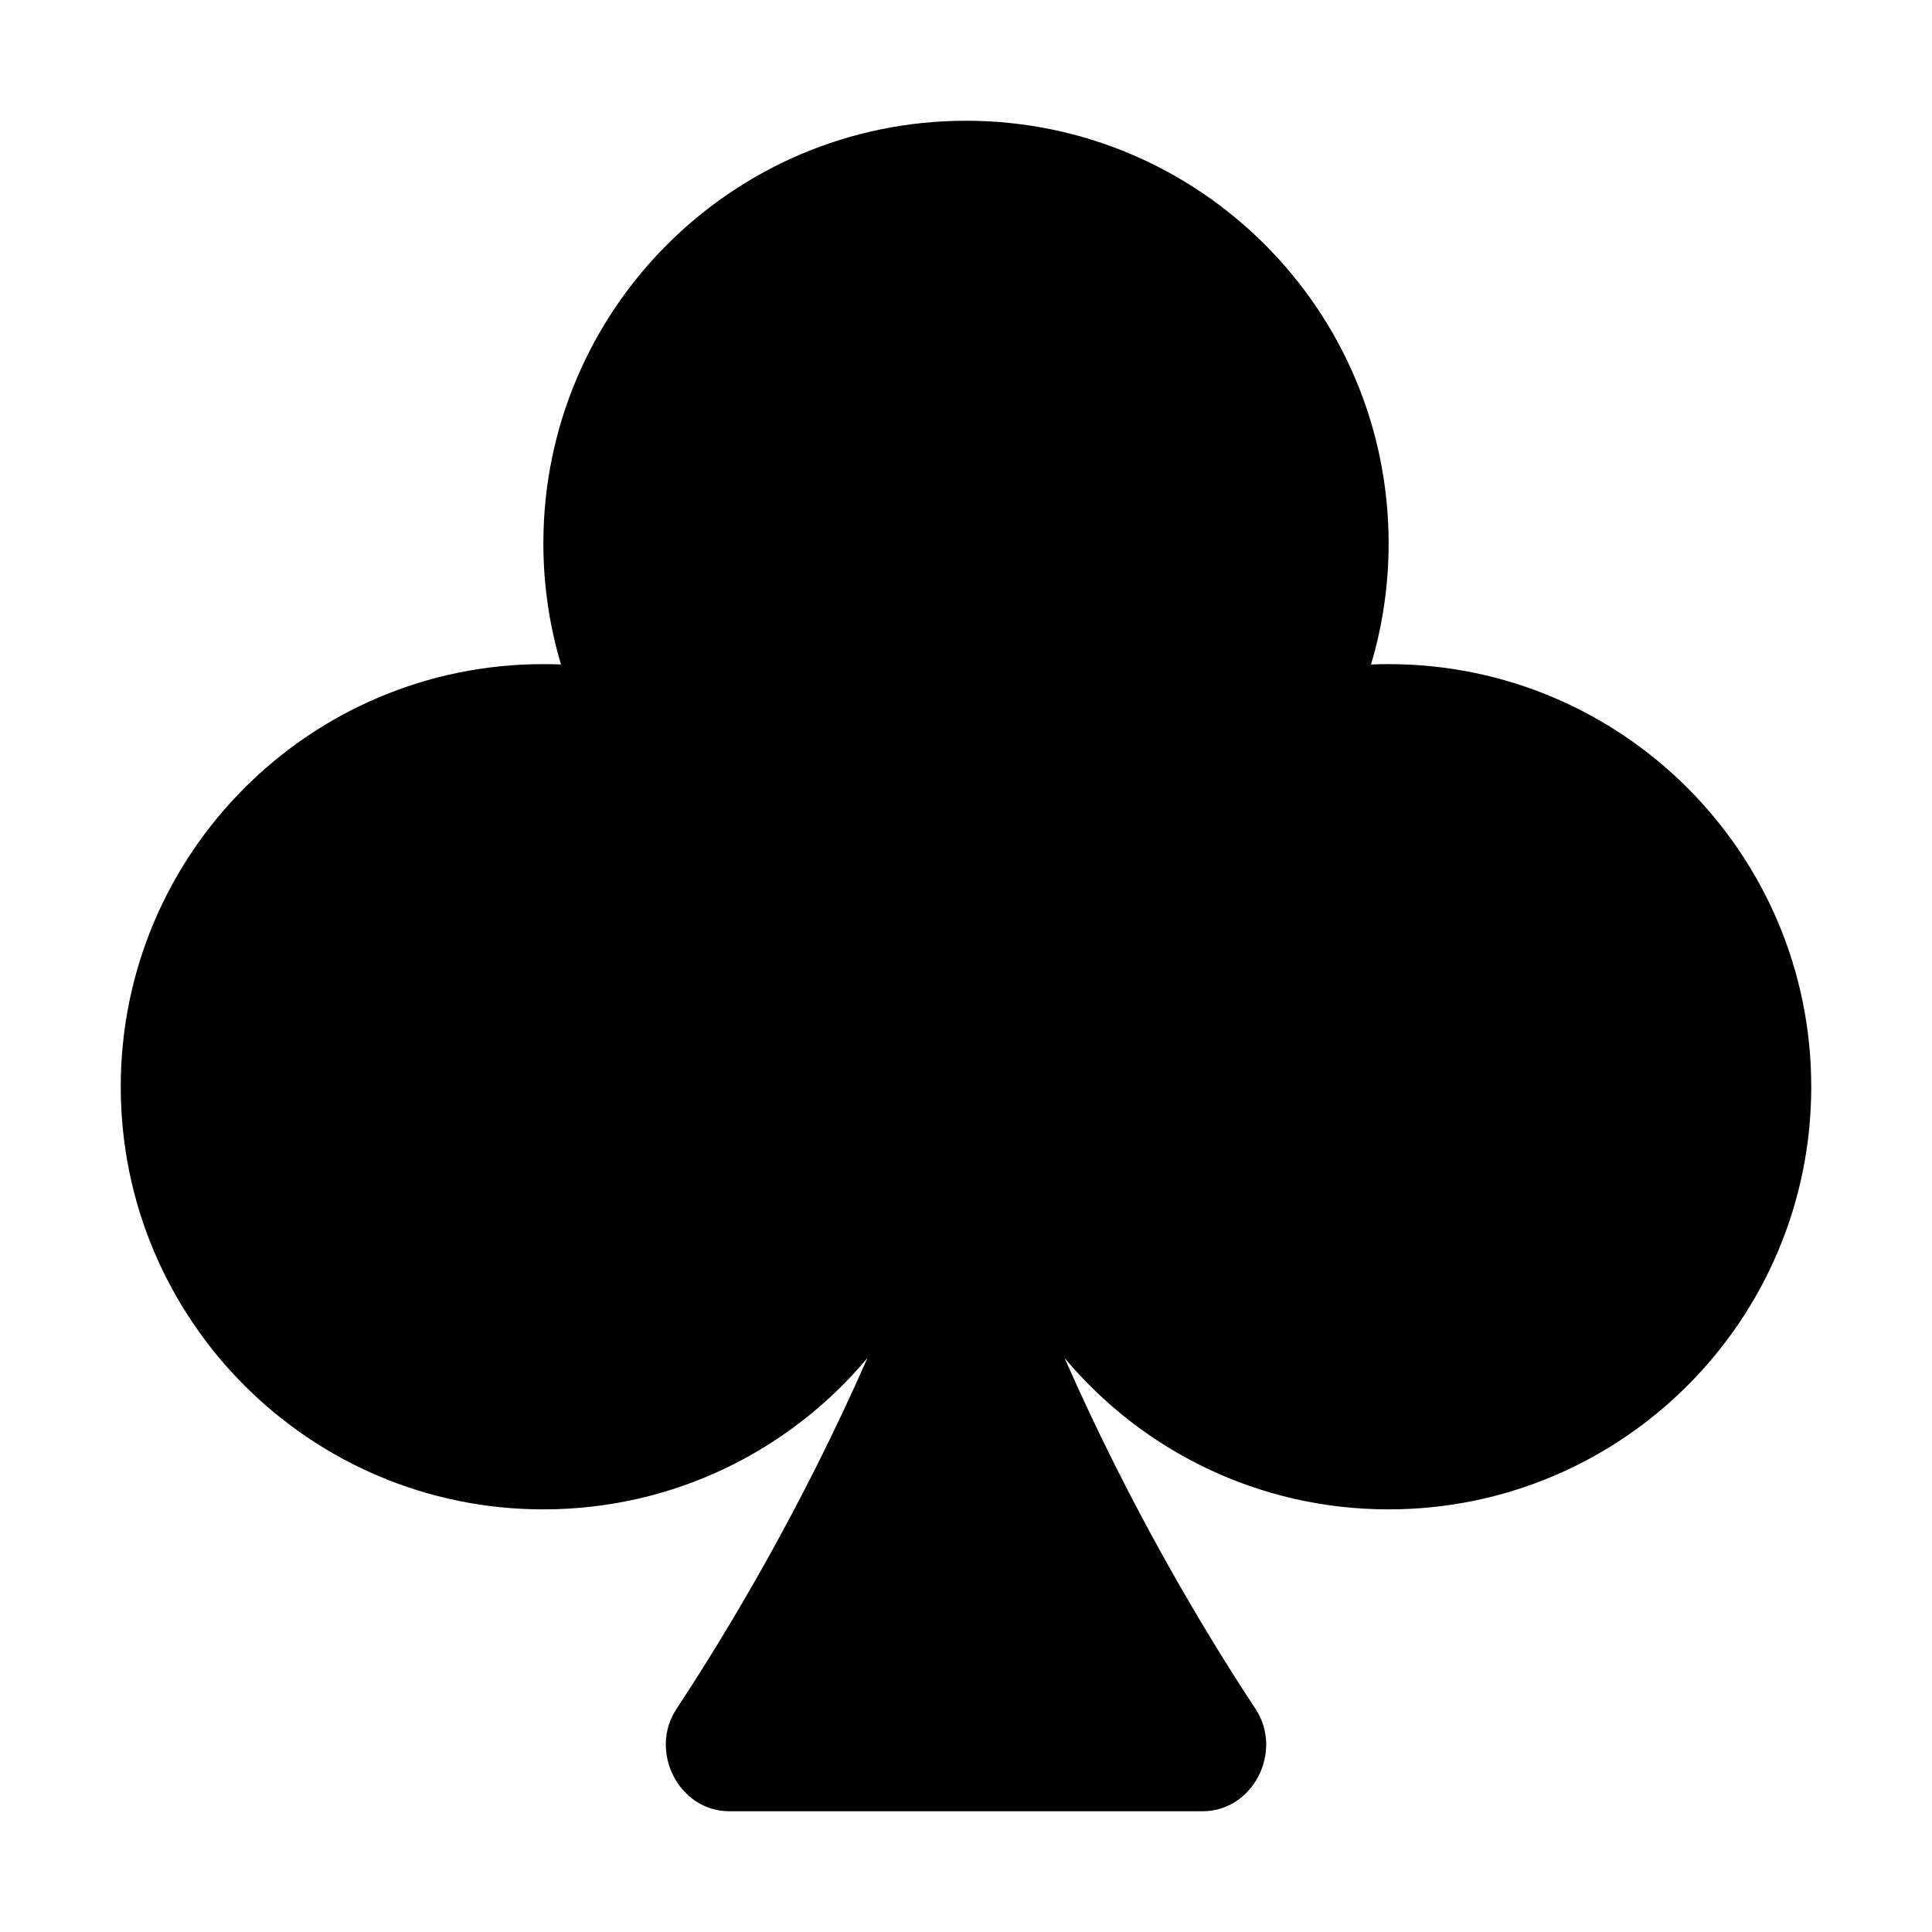 <svg width="16" height="16" viewBox="0 0 16 16" fill="none" xmlns="http://www.w3.org/2000/svg">
<path d="M11.5 12.5C10.422 12.5 9.458 12.013 8.816 11.246C9.363 12.49 9.965 13.496 10.398 14.153C10.629 14.503 10.379 15 9.96 15H6.04C5.621 15 5.371 14.503 5.602 14.153C6.035 13.496 6.637 12.49 7.184 11.246C6.542 12.013 5.578 12.5 4.5 12.5C2.567 12.5 1 10.933 1 9C1 7.067 2.567 5.5 4.5 5.5C4.549 5.5 4.597 5.501 4.646 5.503C4.551 5.185 4.5 4.849 4.5 4.5C4.5 2.567 6.067 1 8 1C9.933 1 11.5 2.567 11.5 4.5C11.5 4.849 11.449 5.185 11.354 5.503C11.402 5.501 11.451 5.5 11.5 5.5C13.433 5.5 15 7.067 15 9C15 10.933 13.433 12.5 11.5 12.5Z" fill="black"/>
</svg>
